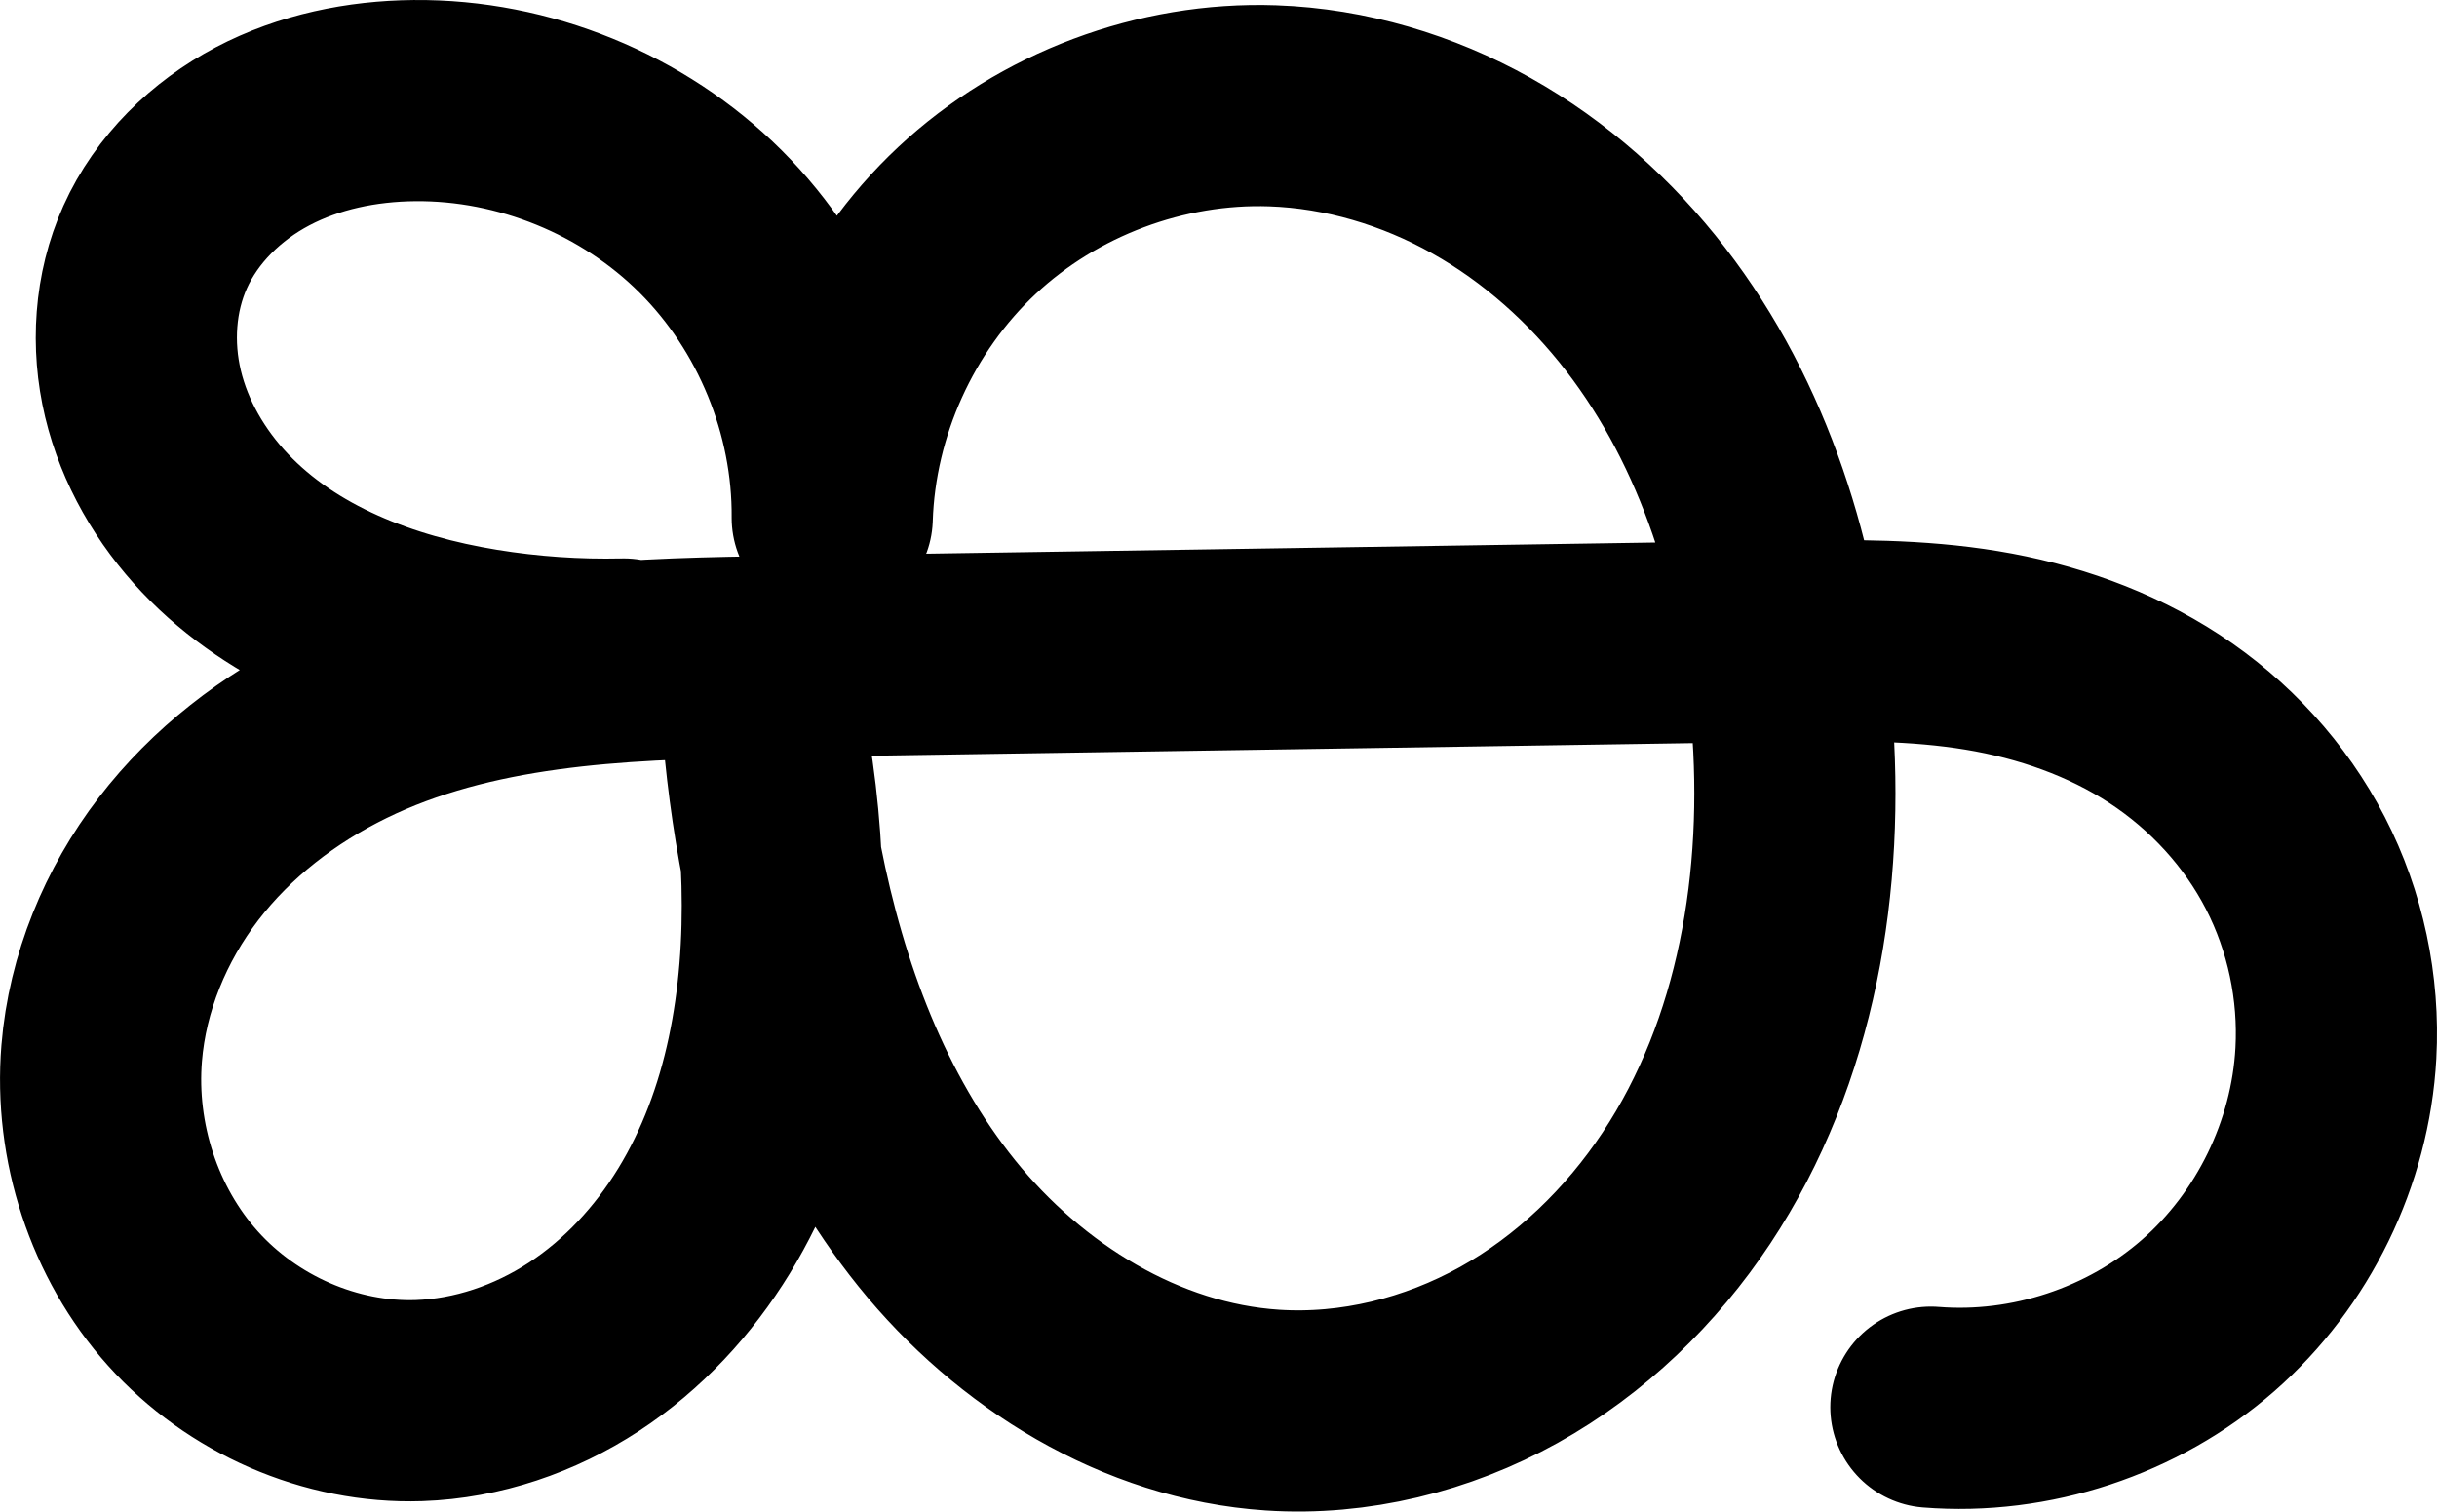 <?xml version="1.0" encoding="UTF-8" standalone="no"?>
<svg
   xmlns:dc="http://purl.org/dc/elements/1.1/"
   xmlns:cc="http://creativecommons.org/ns#"
   xmlns:rdf="http://www.w3.org/1999/02/22-rdf-syntax-ns#"
   xmlns:svg="http://www.w3.org/2000/svg"
   xmlns="http://www.w3.org/2000/svg"
   xmlns:sodipodi="http://sodipodi.sourceforge.net/DTD/sodipodi-0.dtd"
   xmlns:inkscape="http://www.inkscape.org/namespaces/inkscape"
   width="424.003"
   height="262.971"
   id="svg2992"
   version="1.1"
   inkscape:version="1.0.1 (3bc2e813f5, 2020-09-07)"
   sodipodi:docname="ങ്ക.svg">
  <defs
     id="defs5498">
    <inkscape:path-effect
       effect="spiro"
       id="path-effect3846"
       is_visible="true"
       lpeversion="0" />
    <inkscape:path-effect
       effect="spiro"
       id="path-effect3801"
       is_visible="true"
       lpeversion="0" />
    <inkscape:path-effect
       effect="spiro"
       id="path-effect4530"
       is_visible="true"
       lpeversion="0" />
    <inkscape:path-effect
       effect="spiro"
       id="path-effect4530-3"
       is_visible="true"
       lpeversion="0" />
    <inkscape:path-effect
       effect="spiro"
       id="path-effect4530-3-5"
       is_visible="true"
       lpeversion="0" />
    <inkscape:path-effect
       is_visible="true"
       id="path-effect4500-0-5-18"
       effect="spiro"
       lpeversion="0" />
    <inkscape:path-effect
       effect="spiro"
       id="path-effect4530-3-5-0"
       is_visible="true"
       lpeversion="0" />
    <inkscape:path-effect
       is_visible="true"
       id="path-effect4500-0-5-18-9"
       effect="spiro"
       lpeversion="0" />
    <inkscape:path-effect
       is_visible="true"
       id="path-effect4500-0-5-18-3"
       effect="spiro"
       lpeversion="0" />
    <inkscape:path-effect
       effect="spiro"
       id="path-effect4530-3-5-7"
       is_visible="true"
       lpeversion="0" />
    <inkscape:path-effect
       effect="spiro"
       id="path-effect4530-3-5-7-8"
       is_visible="true"
       lpeversion="0" />
    <inkscape:path-effect
       is_visible="true"
       id="path-effect4500-0-5-18-3-5"
       effect="spiro"
       lpeversion="0" />
    <inkscape:path-effect
       effect="spiro"
       id="path-effect4530-3-5-7-1"
       is_visible="true"
       lpeversion="0" />
    <inkscape:path-effect
       is_visible="true"
       id="path-effect4500-0-5-18-3-4"
       effect="spiro"
       lpeversion="0" />
    <inkscape:path-effect
       effect="spiro"
       id="path-effect4530-3-5-7-1-6"
       is_visible="true"
       lpeversion="0" />
    <inkscape:path-effect
       is_visible="true"
       id="path-effect4500-0-5-18-3-4-9"
       effect="spiro"
       lpeversion="0" />
    <inkscape:path-effect
       effect="spiro"
       id="path-effect4530-3-5-7-1-5"
       is_visible="true"
       lpeversion="0" />
    <inkscape:path-effect
       is_visible="true"
       id="path-effect4500-0-5-18-3-4-3"
       effect="spiro"
       lpeversion="0" />
    <inkscape:path-effect
       effect="spiro"
       id="path-effect4530-3-5-7-0"
       is_visible="true"
       lpeversion="0" />
    <inkscape:path-effect
       is_visible="true"
       id="path-effect4500-0-5-18-3-0"
       effect="spiro"
       lpeversion="0" />
  </defs>
  <sodipodi:namedview
     inkscape:window-height="1015"
     inkscape:window-width="1920"
     inkscape:pageshadow="2"
     inkscape:pageopacity="0.0"
     borderopacity="1.0"
     bordercolor="#666666"
     pagecolor="#ffffff"
     id="base"
     showgrid="true"
     showguides="true"
     inkscape:guide-bbox="true"
     inkscape:zoom="0.32102648"
     inkscape:cx="591.08016"
     inkscape:cy="683.17956"
     inkscape:window-x="1920"
     inkscape:window-y="0"
     inkscape:current-layer="layer1"
     inkscape:window-maximized="1"
     inkscape:document-rotation="0">
    <sodipodi:guide
       orientation="horizontal"
       position="-777.917,-373.159"
       id="guide5596" />
    <inkscape:grid
       type="xygrid"
       id="grid3769"
       empspacing="3"
       visible="true"
       enabled="true"
       snapvisiblegridlinesonly="true"
       spacingx="4"
       units="px"
       dotted="true"
       spacingy="4"
       originx="-777.917"
       originy="-811.87" />
    <sodipodi:guide
       orientation="0,1"
       position="-1817.917,626.841"
       id="guide2985" />
    <sodipodi:guide
       position="2582.083,736.841"
       orientation="0,1"
       id="guide4184"
       inkscape:label=""
       inkscape:color="rgb(0,0,255)" />
  </sodipodi:namedview>
  <g
     inkscape:label="Layer 1"
     inkscape:groupmode="layer"
     id="layer1"
     transform="translate(-777.917,236.13)">
    <path
       style="fill:none;fill-rule:evenodd;stroke:#000000;stroke-width:35;stroke-linecap:round;stroke-linejoin:round;stroke-miterlimit:4;stroke-dasharray:none;stroke-opacity:1"
       d="m 886.439,-121.483 c -8.306,0.191 -16.629,-0.385 -24.83,-1.719 -17.152,-2.791 -34.328,-9.3 -46.284,-21.91 -5.978,-6.305 -10.51,-14.067 -12.53,-22.517 -2.019,-8.451 -1.446,-17.587 2.115,-25.513 3.739,-8.322 10.637,-15.036 18.713,-19.282 8.075,-4.246 17.271,-6.118 26.394,-6.202 19.062,-0.176 38.076,7.588 51.565,21.059 13.489,13.47 21.281,32.472 21.131,51.535 0.625,-19.421 9.254,-38.465 23.444,-51.74 14.19,-13.275 33.766,-20.617 53.186,-19.947 12.714,0.438 25.245,4.196 36.338,10.423 11.093,6.228 20.757,14.889 28.535,24.956 15.556,20.133 23.343,45.491 25.43,70.849 2.342,28.453 -2.528,58.246 -18.306,82.039 -7.889,11.896 -18.432,22.113 -30.906,29.053 C 1027.961,6.54 1013.543,10.128 999.299,9.192 976.436,7.691 955.312,-5.439 940.929,-23.274 c -14.383,-17.835 -22.566,-40.003 -26.962,-62.49 -1.725,-8.822 -2.904,-17.752 -3.528,-26.72 2.094,9.887 3.281,19.966 3.541,30.069 0.524,20.354 -2.939,41.324 -13.57,58.689 -5.316,8.683 -12.39,16.346 -20.911,21.918 -8.521,5.571 -18.505,9.003 -28.68,9.344 -15.393,0.517 -30.79,-6.297 -41.075,-17.761 -10.285,-11.464 -15.384,-27.313 -14.135,-42.663 0.997,-12.25 5.889,-24.071 13.373,-33.821 7.484,-9.75 17.489,-17.44 28.532,-22.836 22.086,-10.793 47.479,-11.922 72.058,-12.3 l 178.972,-2.749 c 11.412,-0.175 22.89,-0.251 34.151,1.608 11.26,1.859 22.28,5.675 31.826,11.931 9.546,6.255 17.532,14.925 22.758,25.071 5.226,10.146 7.67,21.7 7.047,33.096 -0.949,17.357 -9.161,34.204 -22.251,45.642 -13.09,11.438 -30.885,17.319 -48.213,15.932"
       id="path4528-8-0-8"
       inkscape:path-effect="#path-effect4530-3-5-7"
       inkscape:original-d="m 886.43883,-121.48324 c -4.48684,-0.34837 -20.76391,-0.92847 -24.82951,-1.71927 -41.12493,-7.99923 -60.61264,-40.55842 -56.69877,-69.94039 2.28026,-17.11816 27.9954,-27.81184 45.10713,-25.48385 33.93259,4.61642 72.69628,72.59364 72.69628,72.59364 0.93495,-47.22072 42.21293,-73.9835 76.62961,-71.68676 46.37153,3.09453 88.86513,59.77507 90.30393,106.22749 1.5557,50.228249 -40.099,120.1620463 -90.34858,120.6847763 -39.44699,0.410355 -75.27798,-56.4362913 -85.33235,-94.9561053 -1.67577,-6.420155 -3.16662,-21.413661 -3.52774,-26.719531 0,0 6.36728,20.84049 3.54099,30.069224 C 905.10971,-53.45031 879.2685,4.9023463 850.81923,7.5370463 823.65251,10.052971 791.71647,-25.88288 795.6087,-52.886783 c 6.3342,-43.946075 44.66707,-67.892737 113.96202,-68.957047 l 178.97188,-2.74887 c 43.4787,-0.6678 94.275,31.851569 95.781,71.705917 1.1778,31.170005 -70.4643,61.5742643 -70.4643,61.5742643"
       inkscape:connector-curvature="0"
       sodipodi:nodetypes="cssacaasscssassac" />
  </g>
</svg>
